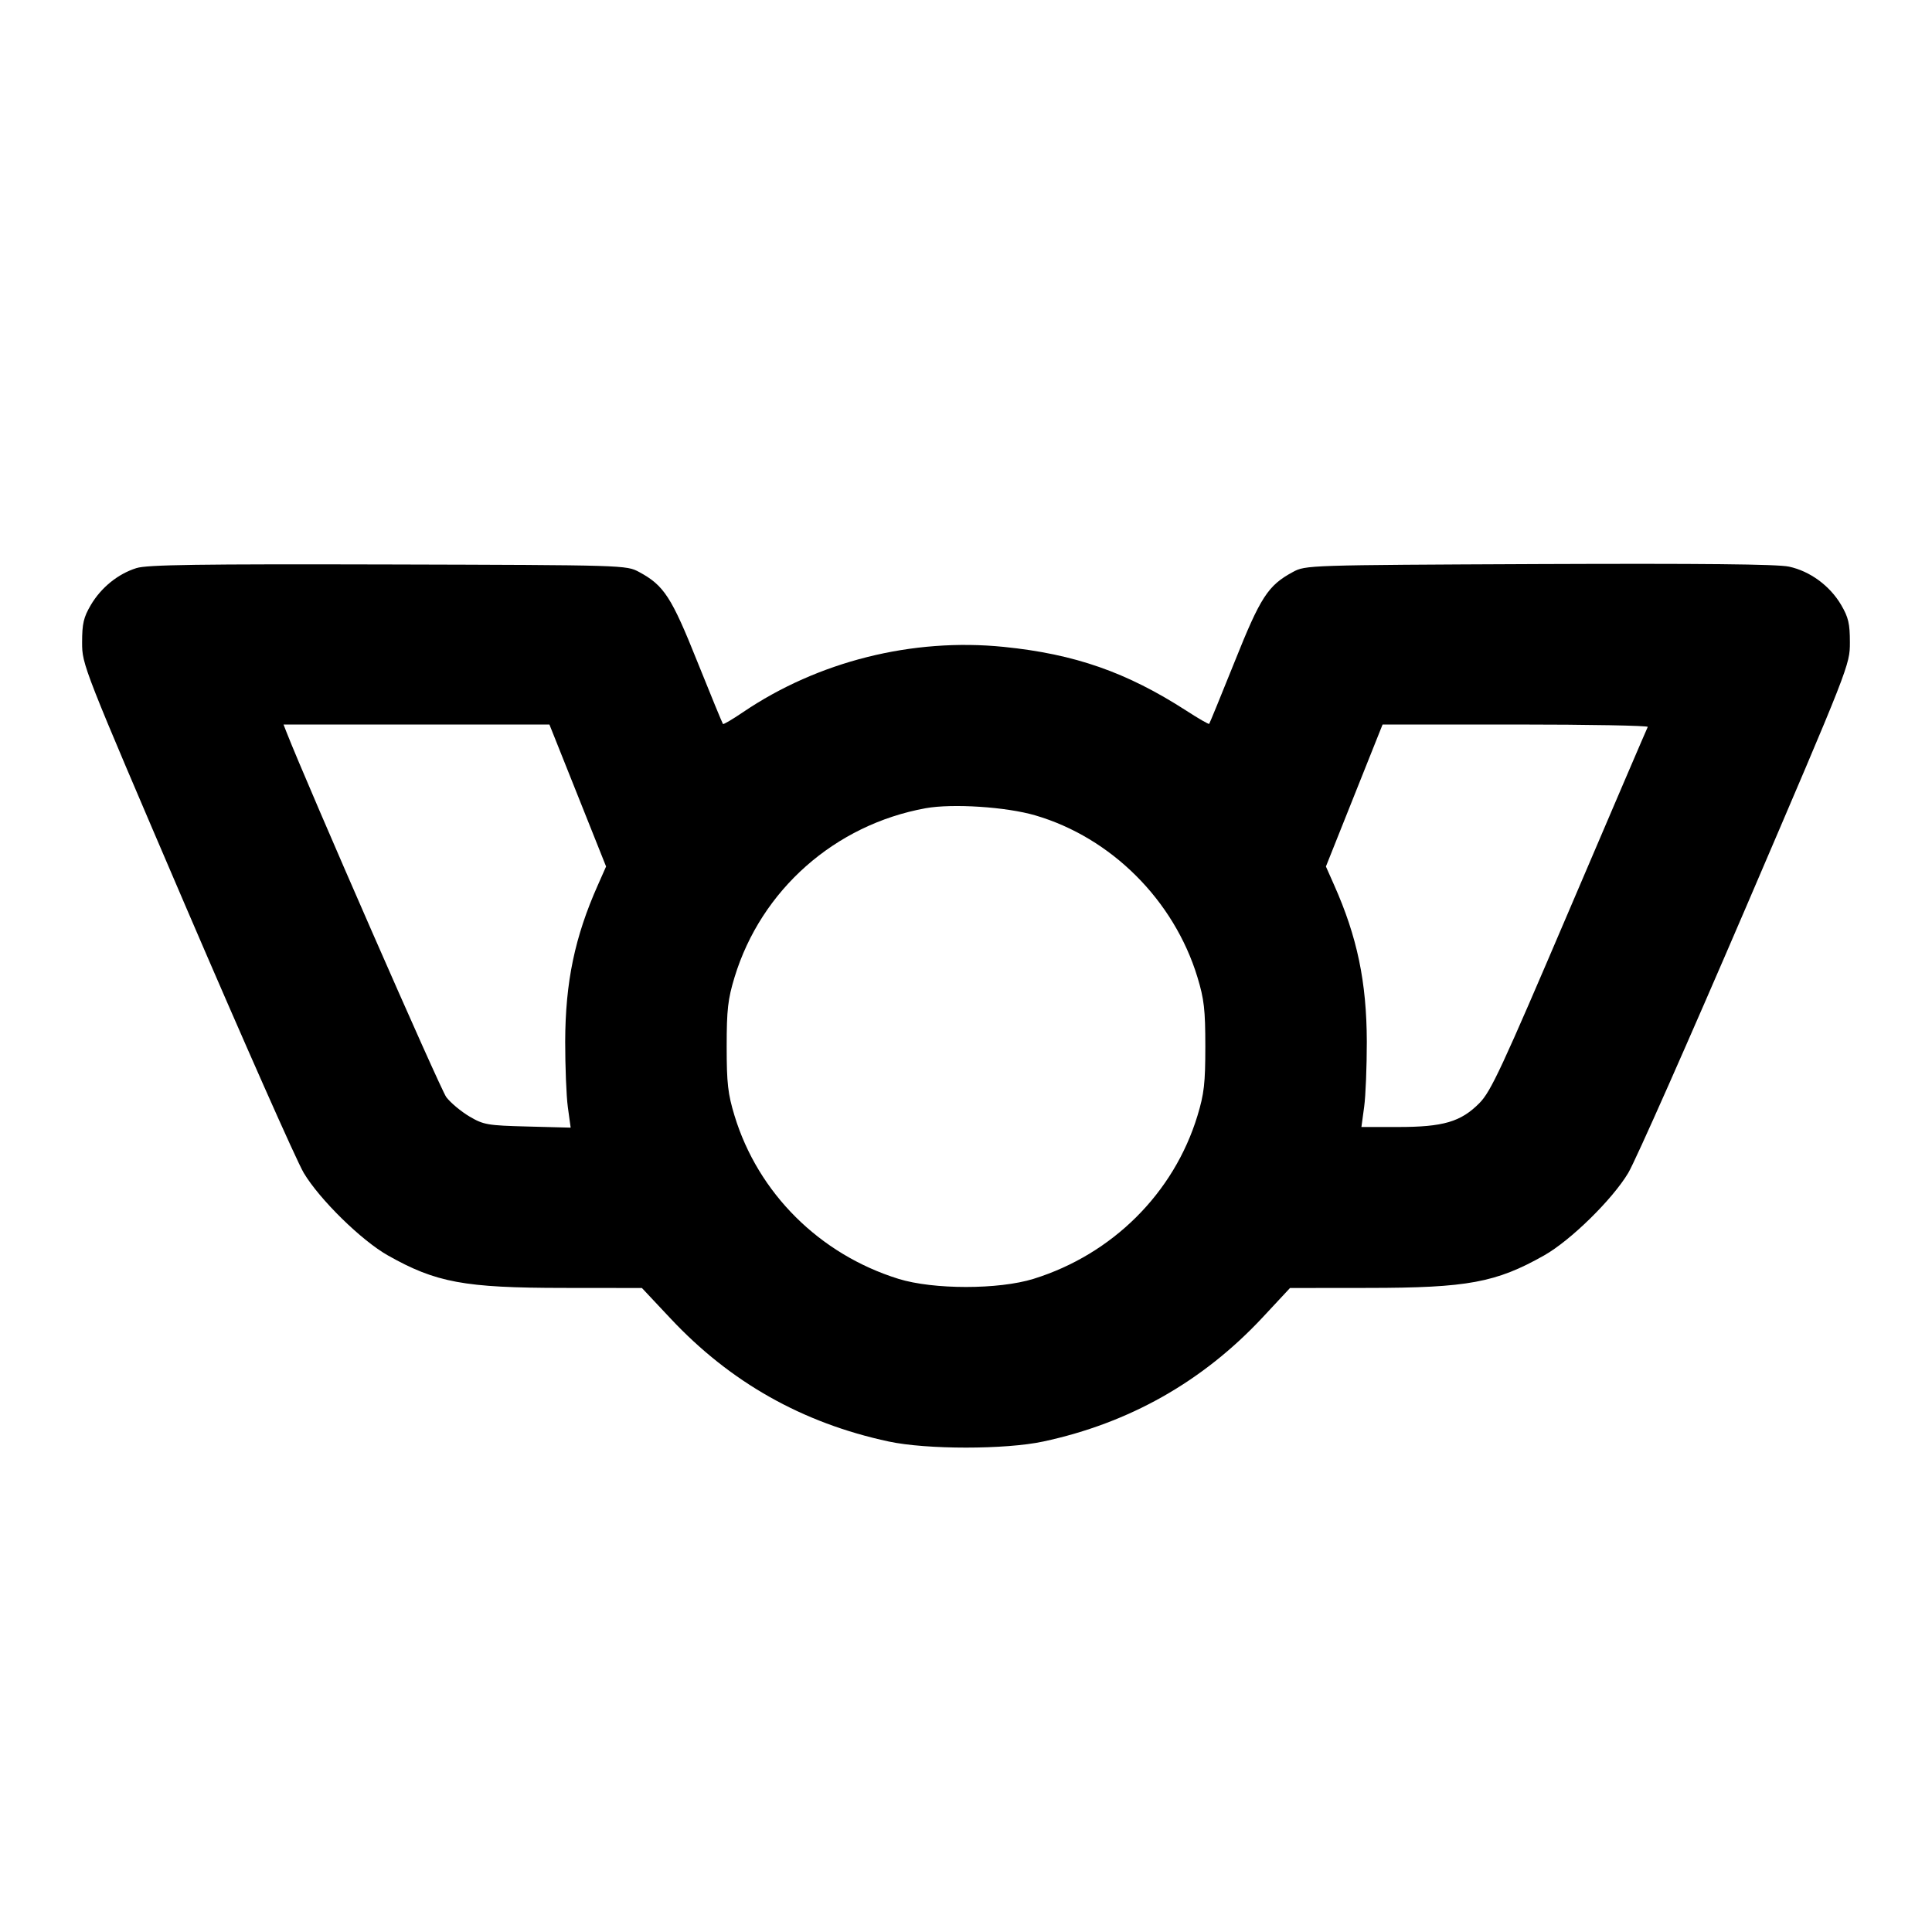 <svg xmlns="http://www.w3.org/2000/svg" width="24" height="24" viewBox="0 0 24 24" fill="none" stroke="currentColor" stroke-width="2" stroke-linecap="round" stroke-linejoin="round"><path d="M1.695 7.057 C 1.465 7.129,1.256 7.299,1.128 7.516 C 1.038 7.669,1.020 7.748,1.020 7.980 C 1.020 8.259,1.026 8.274,2.313 11.275 C 3.025 12.933,3.682 14.416,3.773 14.570 C 3.970 14.900,4.490 15.410,4.818 15.595 C 5.416 15.933,5.770 15.998,6.997 15.999 L 7.974 16.000 8.330 16.379 C 9.074 17.173,9.971 17.678,11.040 17.907 C 11.511 18.008,12.489 18.008,12.960 17.907 C 14.029 17.678,14.941 17.162,15.685 16.365 L 16.025 16.000 17.003 15.999 C 18.230 15.998,18.584 15.933,19.182 15.595 C 19.510 15.410,20.030 14.900,20.227 14.570 C 20.318 14.416,20.975 12.933,21.687 11.275 C 22.974 8.274,22.980 8.259,22.980 7.980 C 22.980 7.747,22.962 7.669,22.871 7.514 C 22.731 7.276,22.484 7.095,22.224 7.039 C 22.083 7.008,21.129 6.999,19.120 7.007 C 16.235 7.020,16.219 7.020,16.060 7.106 C 15.751 7.273,15.658 7.417,15.336 8.223 C 15.169 8.639,15.027 8.985,15.021 8.992 C 15.014 8.999,14.886 8.925,14.735 8.827 C 13.995 8.350,13.350 8.125,12.470 8.036 C 11.335 7.921,10.160 8.216,9.227 8.849 C 9.099 8.936,8.988 9.001,8.981 8.994 C 8.974 8.986,8.831 8.639,8.664 8.223 C 8.342 7.417,8.249 7.273,7.940 7.106 C 7.780 7.020,7.771 7.020,4.820 7.012 C 2.478 7.006,1.825 7.015,1.695 7.057 M7.177 9.882 L 7.529 10.764 7.428 10.992 C 7.140 11.638,7.023 12.199,7.021 12.940 C 7.021 13.248,7.035 13.614,7.054 13.754 L 7.089 14.008 6.554 13.994 C 6.055 13.981,6.008 13.973,5.831 13.869 C 5.728 13.808,5.598 13.700,5.544 13.629 C 5.471 13.533,3.817 9.754,3.557 9.090 L 3.522 9.000 5.174 9.000 L 6.825 9.000 7.177 9.882 M20.469 9.030 C 20.460 9.046,20.022 10.068,19.496 11.300 C 18.653 13.274,18.521 13.559,18.377 13.704 C 18.147 13.936,17.928 14.000,17.369 14.000 L 16.912 14.000 16.946 13.750 C 16.965 13.613,16.979 13.248,16.979 12.940 C 16.977 12.199,16.860 11.638,16.572 10.992 L 16.471 10.764 16.823 9.882 L 17.175 9.000 18.830 9.000 C 19.740 9.000,20.478 9.014,20.469 9.030 M12.861 10.129 C 13.804 10.405,14.584 11.183,14.875 12.139 C 14.958 12.412,14.973 12.542,14.973 13.000 C 14.973 13.458,14.958 13.588,14.875 13.861 C 14.582 14.822,13.819 15.581,12.840 15.886 C 12.406 16.021,11.594 16.021,11.160 15.886 C 10.181 15.581,9.418 14.822,9.125 13.861 C 9.042 13.588,9.027 13.458,9.027 13.000 C 9.027 12.542,9.042 12.412,9.125 12.139 C 9.456 11.054,10.371 10.245,11.499 10.040 C 11.832 9.980,12.500 10.023,12.861 10.129 " stroke="none" fill-rule="evenodd" fill="black"></path></svg>